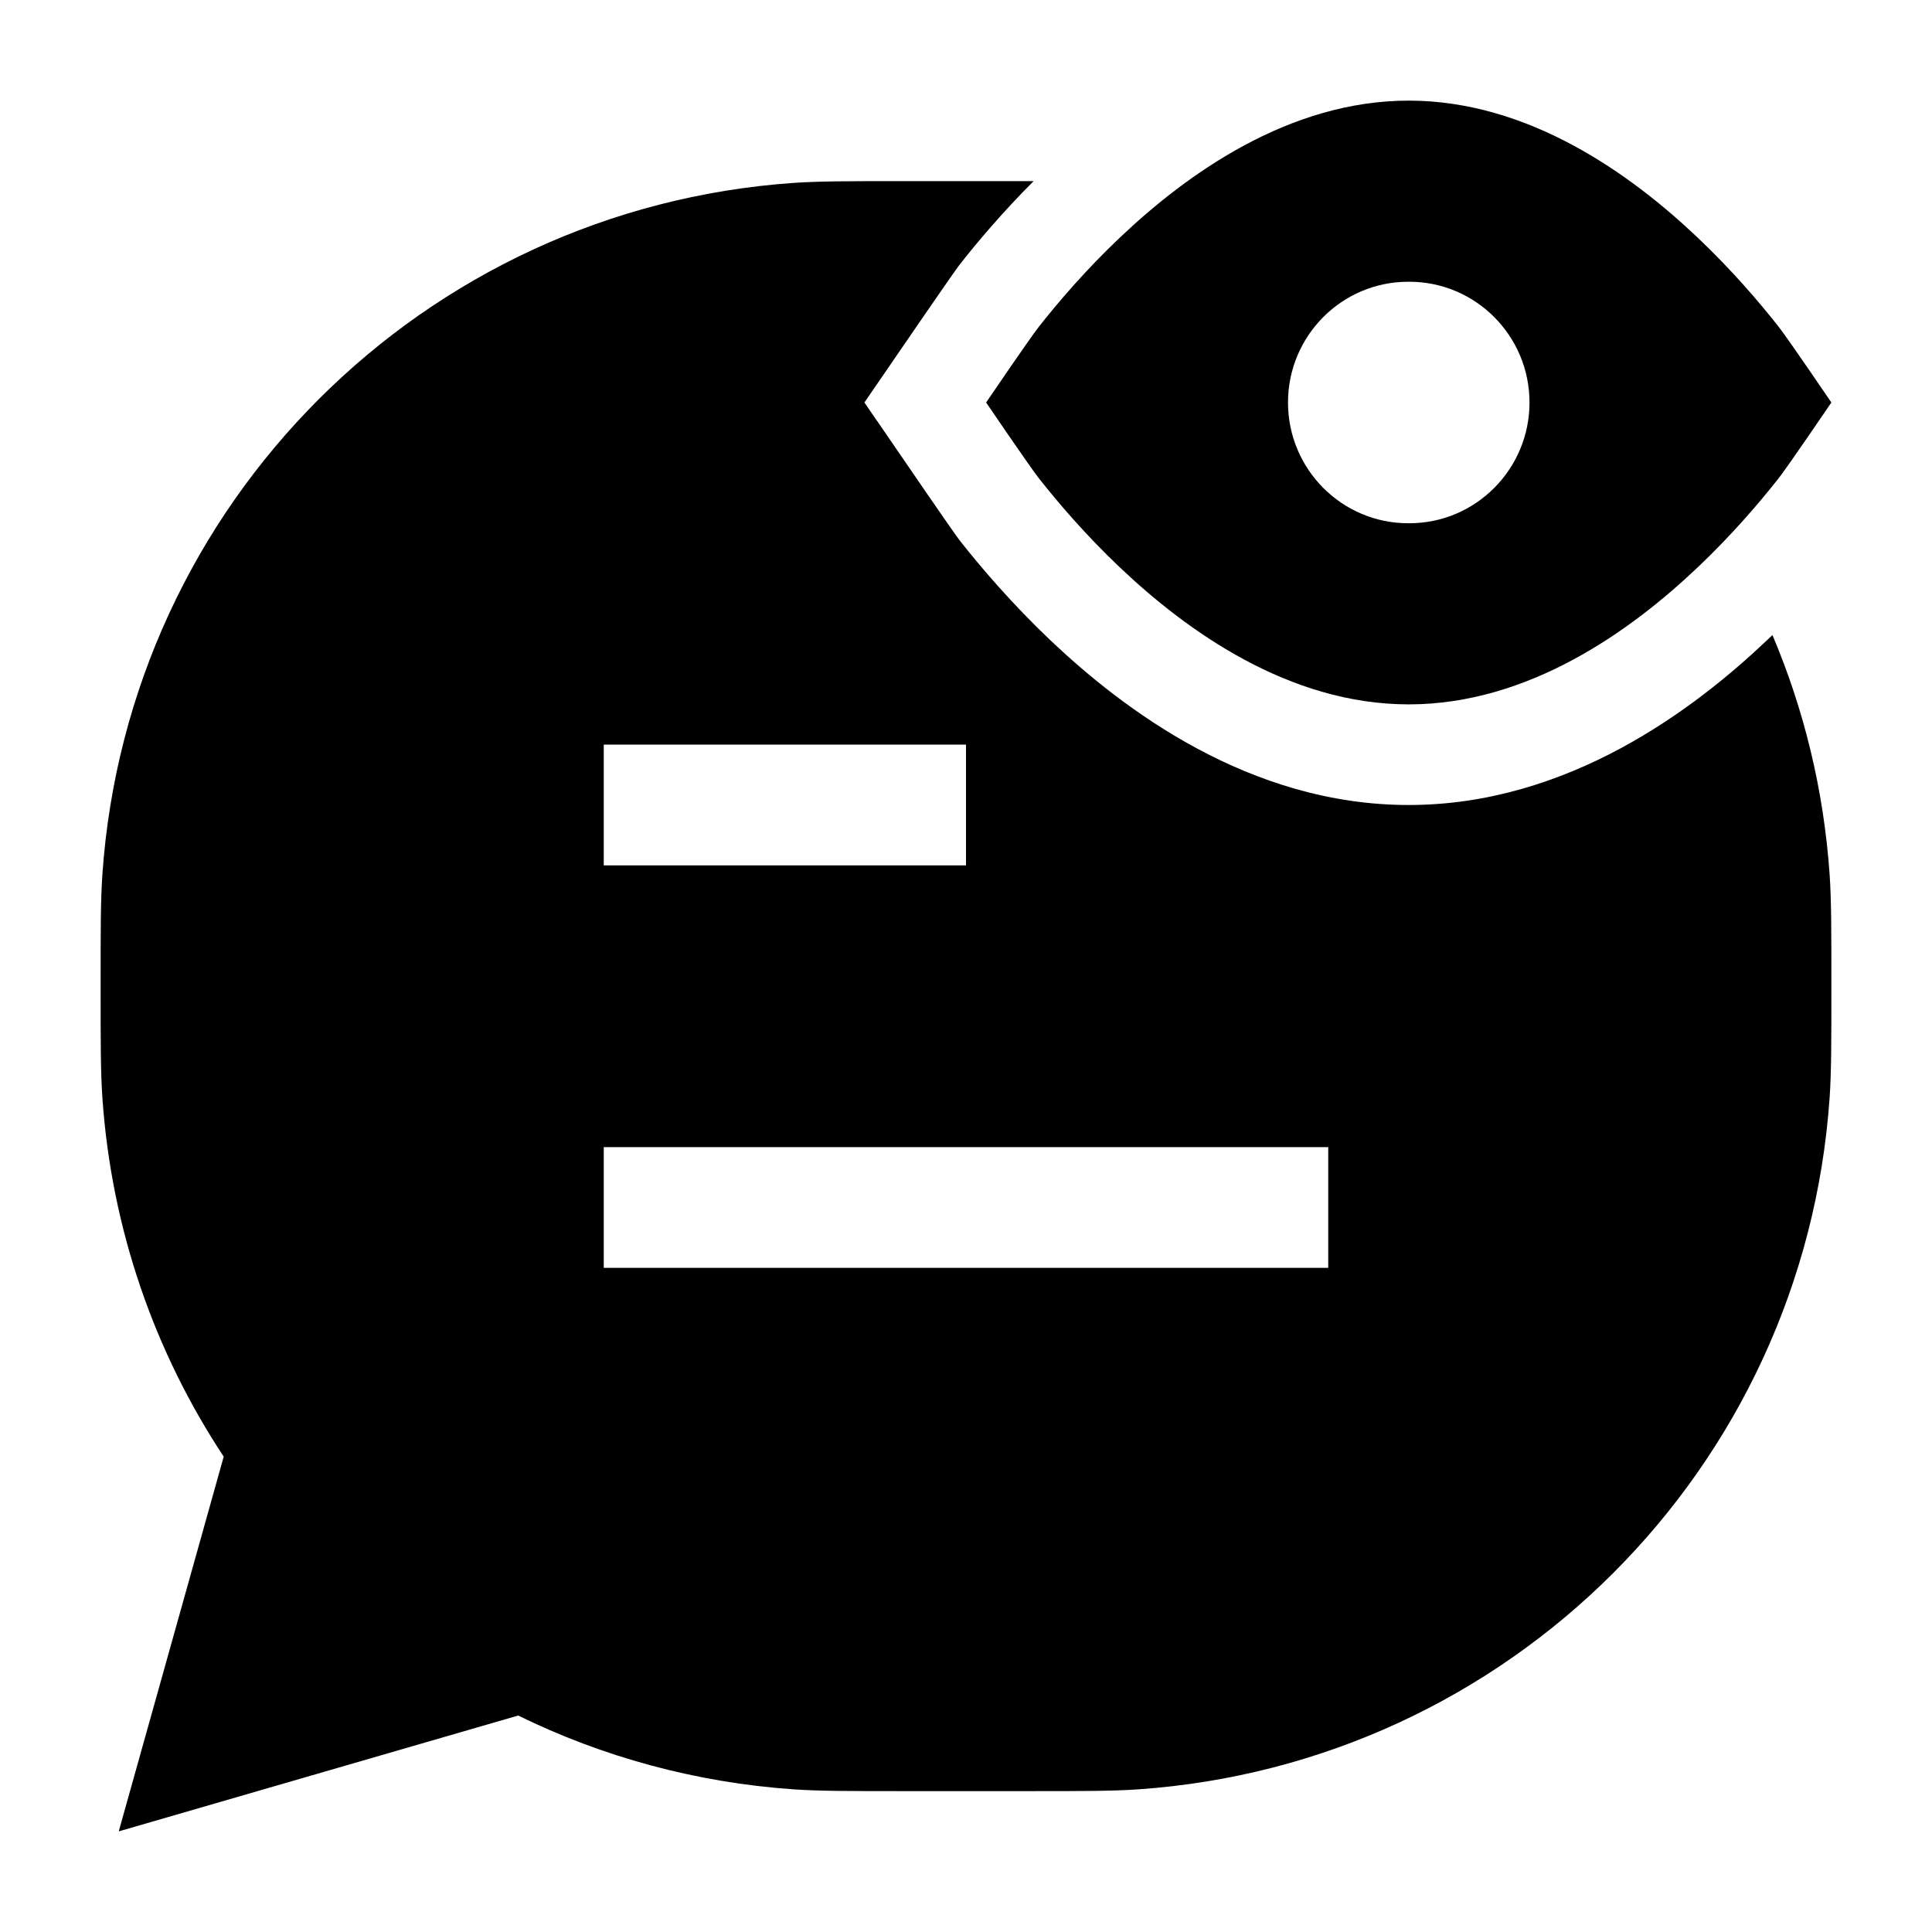 <svg width="24" height="24" viewBox="0 0 24 24" xmlns="http://www.w3.org/2000/svg">
    <path fill-rule="evenodd" clip-rule="evenodd" d="M21.944 7.959C21.969 7.936 21.993 7.912 22.018 7.889C22.409 8.811 22.655 9.811 22.728 10.86C22.75 11.18 22.75 11.551 22.75 12.21V12.29C22.75 12.949 22.75 13.32 22.728 13.64C22.408 18.244 18.744 21.908 14.14 22.228C13.82 22.25 13.449 22.25 12.79 22.25H11.21C10.551 22.25 10.18 22.25 9.859 22.228C8.638 22.143 7.482 21.823 6.437 21.311L1.475 22.75L2.779 18.095C1.925 16.802 1.386 15.28 1.272 13.64C1.25 13.32 1.25 12.949 1.25 12.29V12.29V12.21V12.21C1.25 11.551 1.25 11.18 1.272 10.86C1.592 6.256 5.256 2.592 9.859 2.272C10.18 2.25 10.551 2.25 11.21 2.25H11.21H12.79H12.84C12.456 2.634 12.145 3.002 11.922 3.286C11.848 3.38 11.21 4.312 10.895 4.771L10.895 4.771L10.738 5L10.895 5.229L10.896 5.229C11.21 5.688 11.848 6.62 11.922 6.714C12.186 7.049 12.571 7.501 13.054 7.959C13.947 8.805 15.516 10 17.499 10C19.482 10 21.051 8.805 21.944 7.959ZM7.5 15.75V14.25H16.5V15.75H7.5ZM7.5 9.25H12V10.75H7.5V9.25Z"/>
    <path fill-rule="evenodd" clip-rule="evenodd" d="M22.75 5C22.75 5 22.214 4.211 22.095 4.059C21.858 3.758 21.514 3.354 21.085 2.948C20.255 2.161 18.988 1.25 17.5 1.25C16.012 1.25 14.745 2.161 13.915 2.948C13.486 3.354 13.142 3.758 12.905 4.059C12.786 4.211 12.25 5 12.25 5C12.25 5 12.786 5.789 12.905 5.941C13.142 6.242 13.486 6.646 13.915 7.052C14.745 7.839 16.012 8.75 17.5 8.75C18.988 8.75 20.255 7.839 21.085 7.052C21.514 6.646 21.858 6.242 22.095 5.941C22.214 5.789 22.75 5 22.75 5ZM17.493 3.5C16.669 3.5 16 4.172 16 5C16 5.828 16.669 6.5 17.493 6.5H17.507C18.331 6.5 19 5.828 19 5C19 4.172 18.331 3.5 17.507 3.5H17.493Z"/>
</svg>
